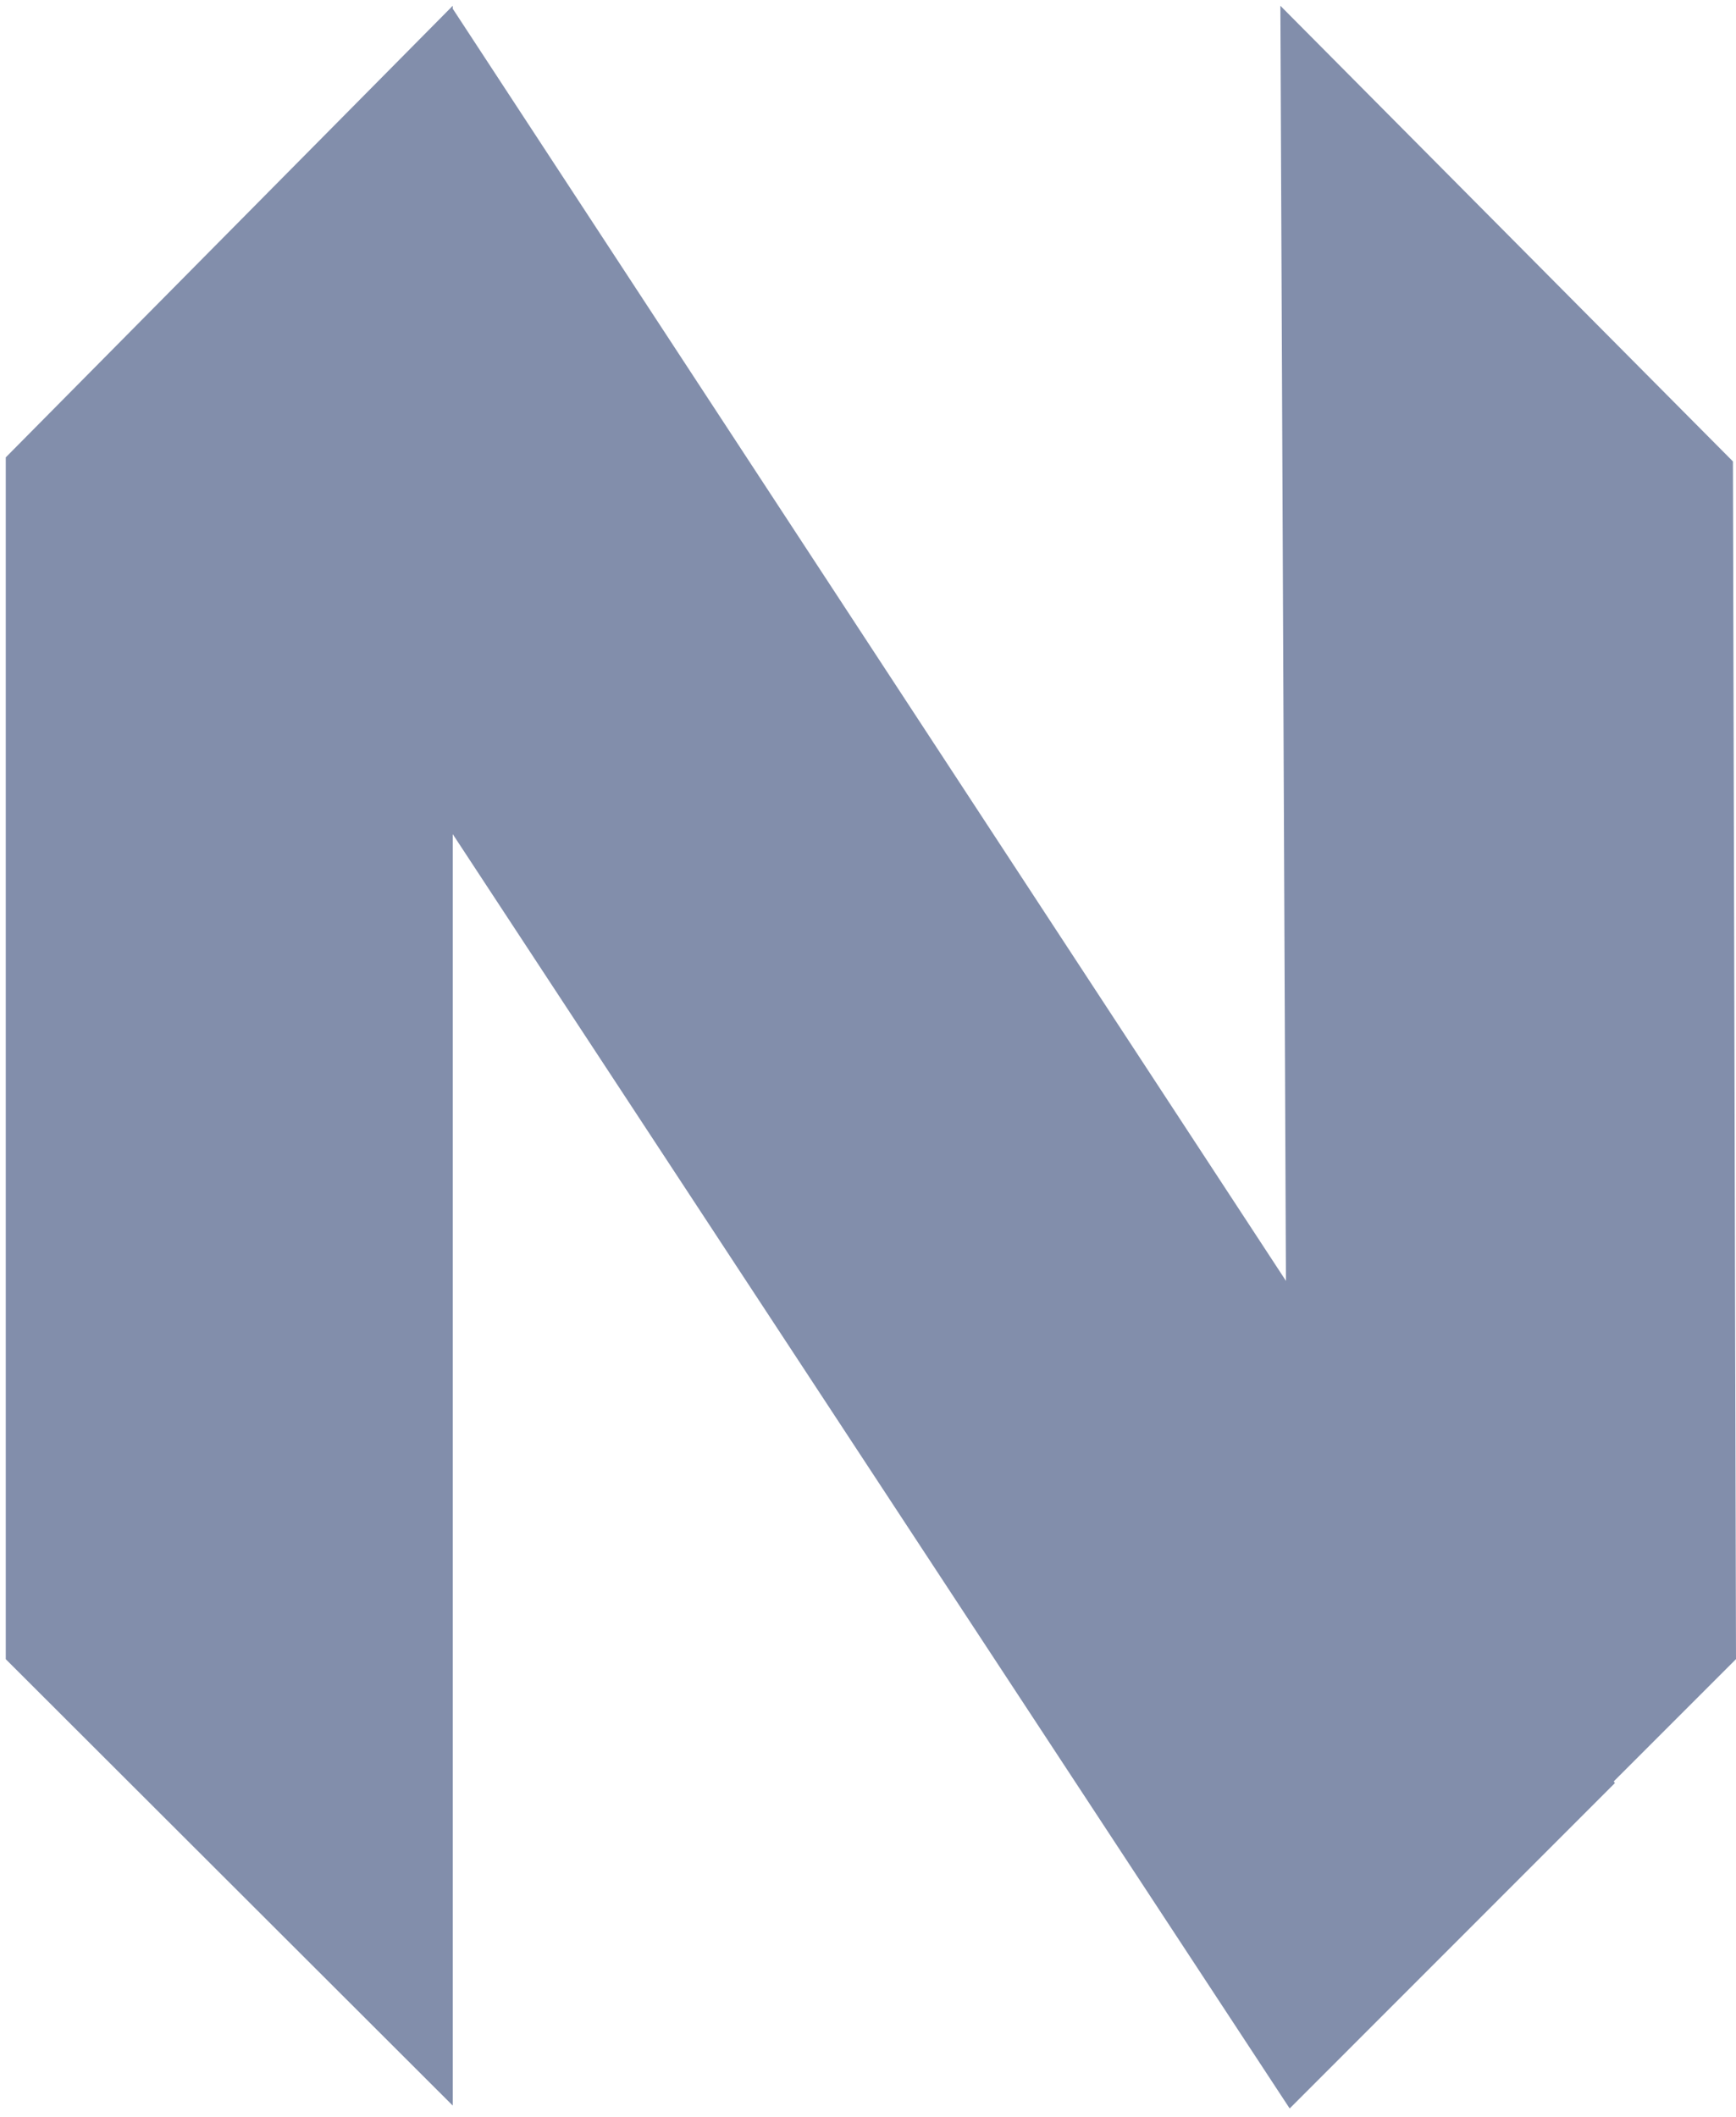 <?xml version="1.0" encoding="UTF-8" standalone="no"?>
<svg
   xmlns:dc="http://purl.org/dc/elements/1.1/"
   xmlns:cc="http://creativecommons.org/ns#"
   xmlns:rdf="http://www.w3.org/1999/02/22-rdf-syntax-ns#"
   xmlns:svg="http://www.w3.org/2000/svg"
   xmlns="http://www.w3.org/2000/svg"
   xmlns:sodipodi="http://sodipodi.sourceforge.net/DTD/sodipodi-0.dtd"
   xmlns:inkscape="http://www.inkscape.org/namespaces/inkscape"
   height="734"
   version="1.1"
   viewBox="0 0 602 734"
   width="602"
   id="svg31"
   sodipodi:docname="nvim.svg"
   inkscape:version="0.92.3 (2405546, 2018-03-11)">
  <sodipodi:namedview
     pagecolor="#ffffff"
     bordercolor="#666666"
     borderopacity="1"
     objecttolerance="10"
     gridtolerance="10"
     guidetolerance="10"
     inkscape:pageopacity="0"
     inkscape:pageshadow="2"
     inkscape:window-width="1328"
     inkscape:window-height="737"
     id="namedview33"
     showgrid="false"
     inkscape:zoom="0.32152589"
     inkscape:cx="-44.228814"
     inkscape:cy="367"
     inkscape:window-x="38"
     inkscape:window-y="0"
     inkscape:window-maximized="1"
     inkscape:current-layer="svg31" />
  <defs
     id="defs17">
    <linearGradient
       id="a"
       x1="50%"
       x2="50%"
       y1="0%"
       y2="100%">
      <stop
         offset="0%"
         stop-color="#16b0ed"
         stop-opacity=".8"
         id="stop2" />
      <stop
         offset="100%"
         stop-color="#0f59b2"
         stop-opacity=".837"
         id="stop4" />
    </linearGradient>
    <linearGradient
       id="b"
       x1="50%"
       x2="50%"
       y1="0%"
       y2="100%">
      <stop
         offset="0%"
         stop-color="#7db643"
         id="stop7" />
      <stop
         offset="100%"
         stop-color="#367533"
         id="stop9" />
    </linearGradient>
    <linearGradient
       id="c"
       x1="50%"
       x2="50%"
       y1="0%"
       y2="100%">
      <stop
         offset="0%"
         stop-color="#88c649"
         stop-opacity=".8"
         id="stop12" />
      <stop
         offset="100%"
         stop-color="#439240"
         stop-opacity=".84"
         id="stop14" />
    </linearGradient>
  </defs>
  <g
     fill="none"
     fill-rule="evenodd"
     id="g29"
     style="fill:#828eab;fill-opacity:1">
    <g
       transform="translate(2 3)"
       id="g27"
       style="fill:#828eab;fill-opacity:1">
      <path
         d="M0 155.57L155-1 155 727 0 572.238 0 155.57Z"
         fill="url(#a)"
         id="path19"
         style="fill:#828eab;fill-opacity:1" />
      <path
         d="M443.06 156.982L600-1 596.819 727 442 572.22 443.06 156.982Z"
         fill="url(#b)"
         transform="matrix(-1 0 0 1 1042 0)"
         id="path21"
         style="fill:#828eab;fill-opacity:1" />
      <path
         d="M154.986 0L558 615.19 445.225 728 42 114.172 154.986 0Z"
         fill="url(#c)"
         id="path23"
         style="fill:#828eab;fill-opacity:1" />
      <path
         d="M155 283.832L154.787 308 31 124.711 42.462 113 155 283.832Z"
         fill="#000"
         fill-opacity=".13"
         id="path25"
         style="fill:#828eab;fill-opacity:1" />
    </g>
  </g>
</svg>
